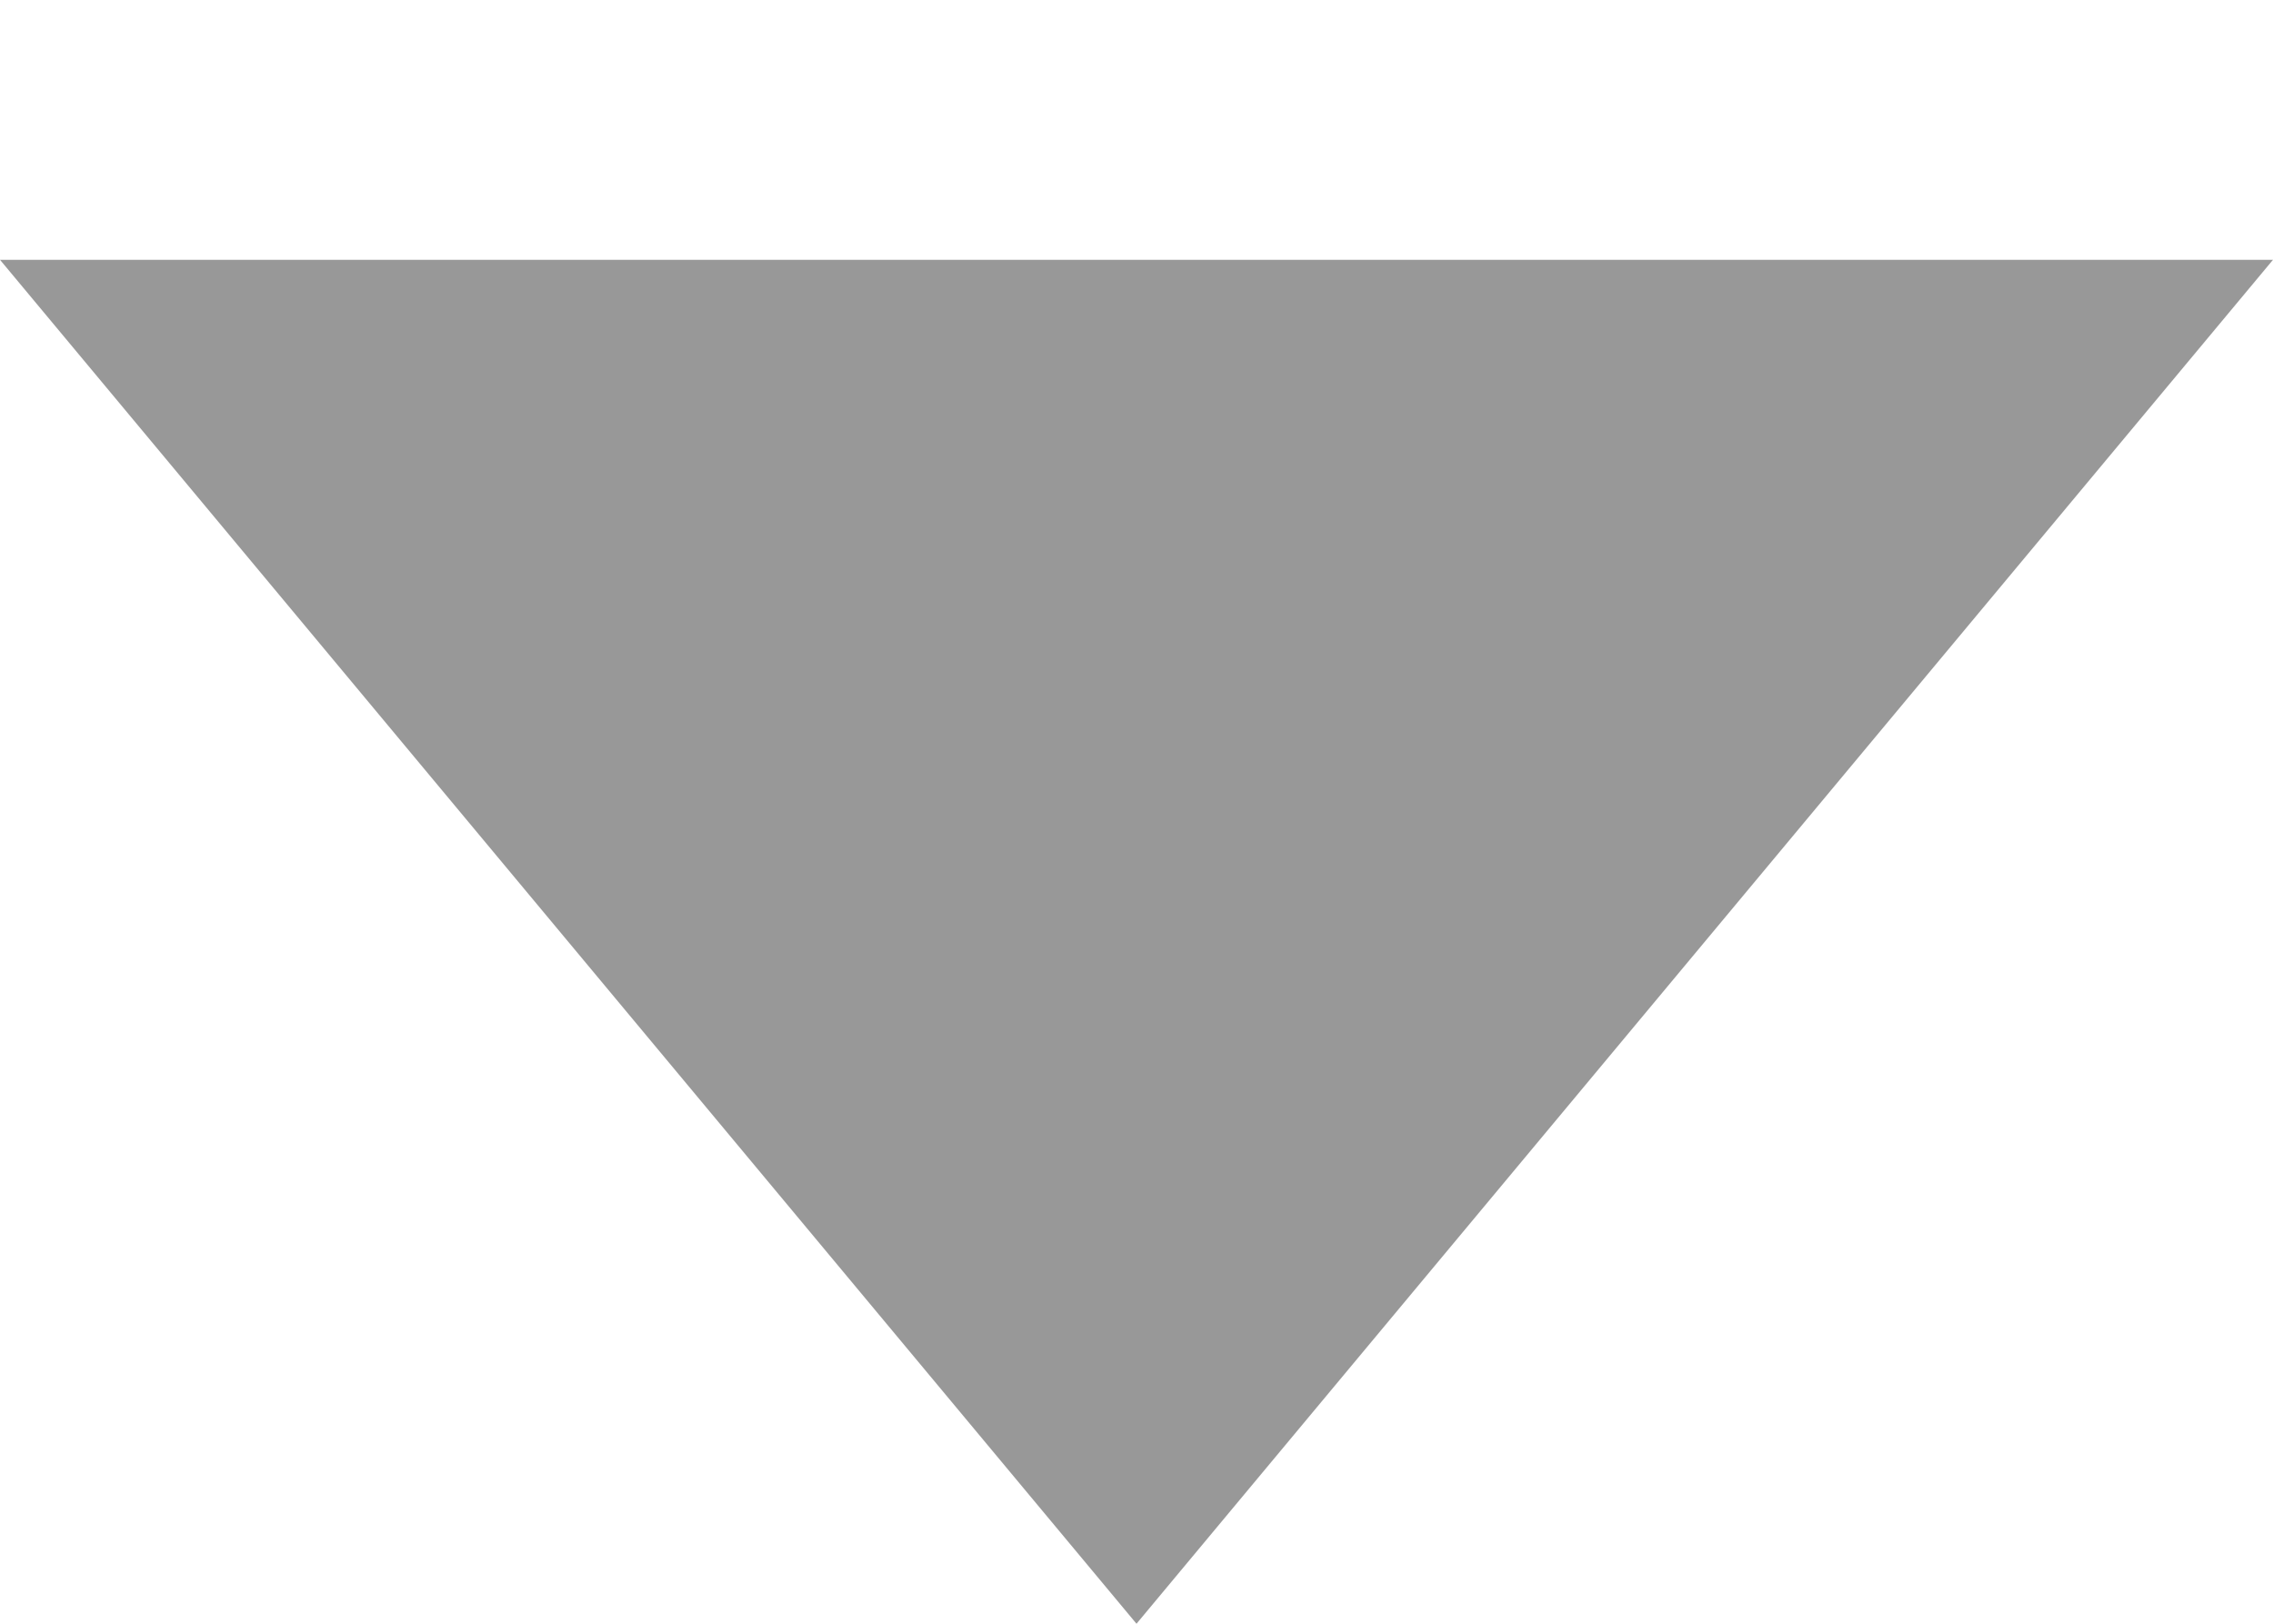 <?xml version="1.0" encoding="utf-8"?>
<!-- Generator: Adobe Illustrator 26.0.2, SVG Export Plug-In . SVG Version: 6.00 Build 0)  -->
<svg version="1.1" id="Layer_1" xmlns="http://www.w3.org/2000/svg" xmlns:xlink="http://www.w3.org/1999/xlink" x="0px" y="0px"
	 viewBox="0 0 7 5" style="enable-background:new 0 0 7 5;" xml:space="preserve">
<style type="text/css">
	.st0{opacity:0.5;fill:#333333;enable-background:new    ;}
</style>
<path class="st0" d="M7,0.8H0L3.5,5L7,0.8z"/>
</svg>
